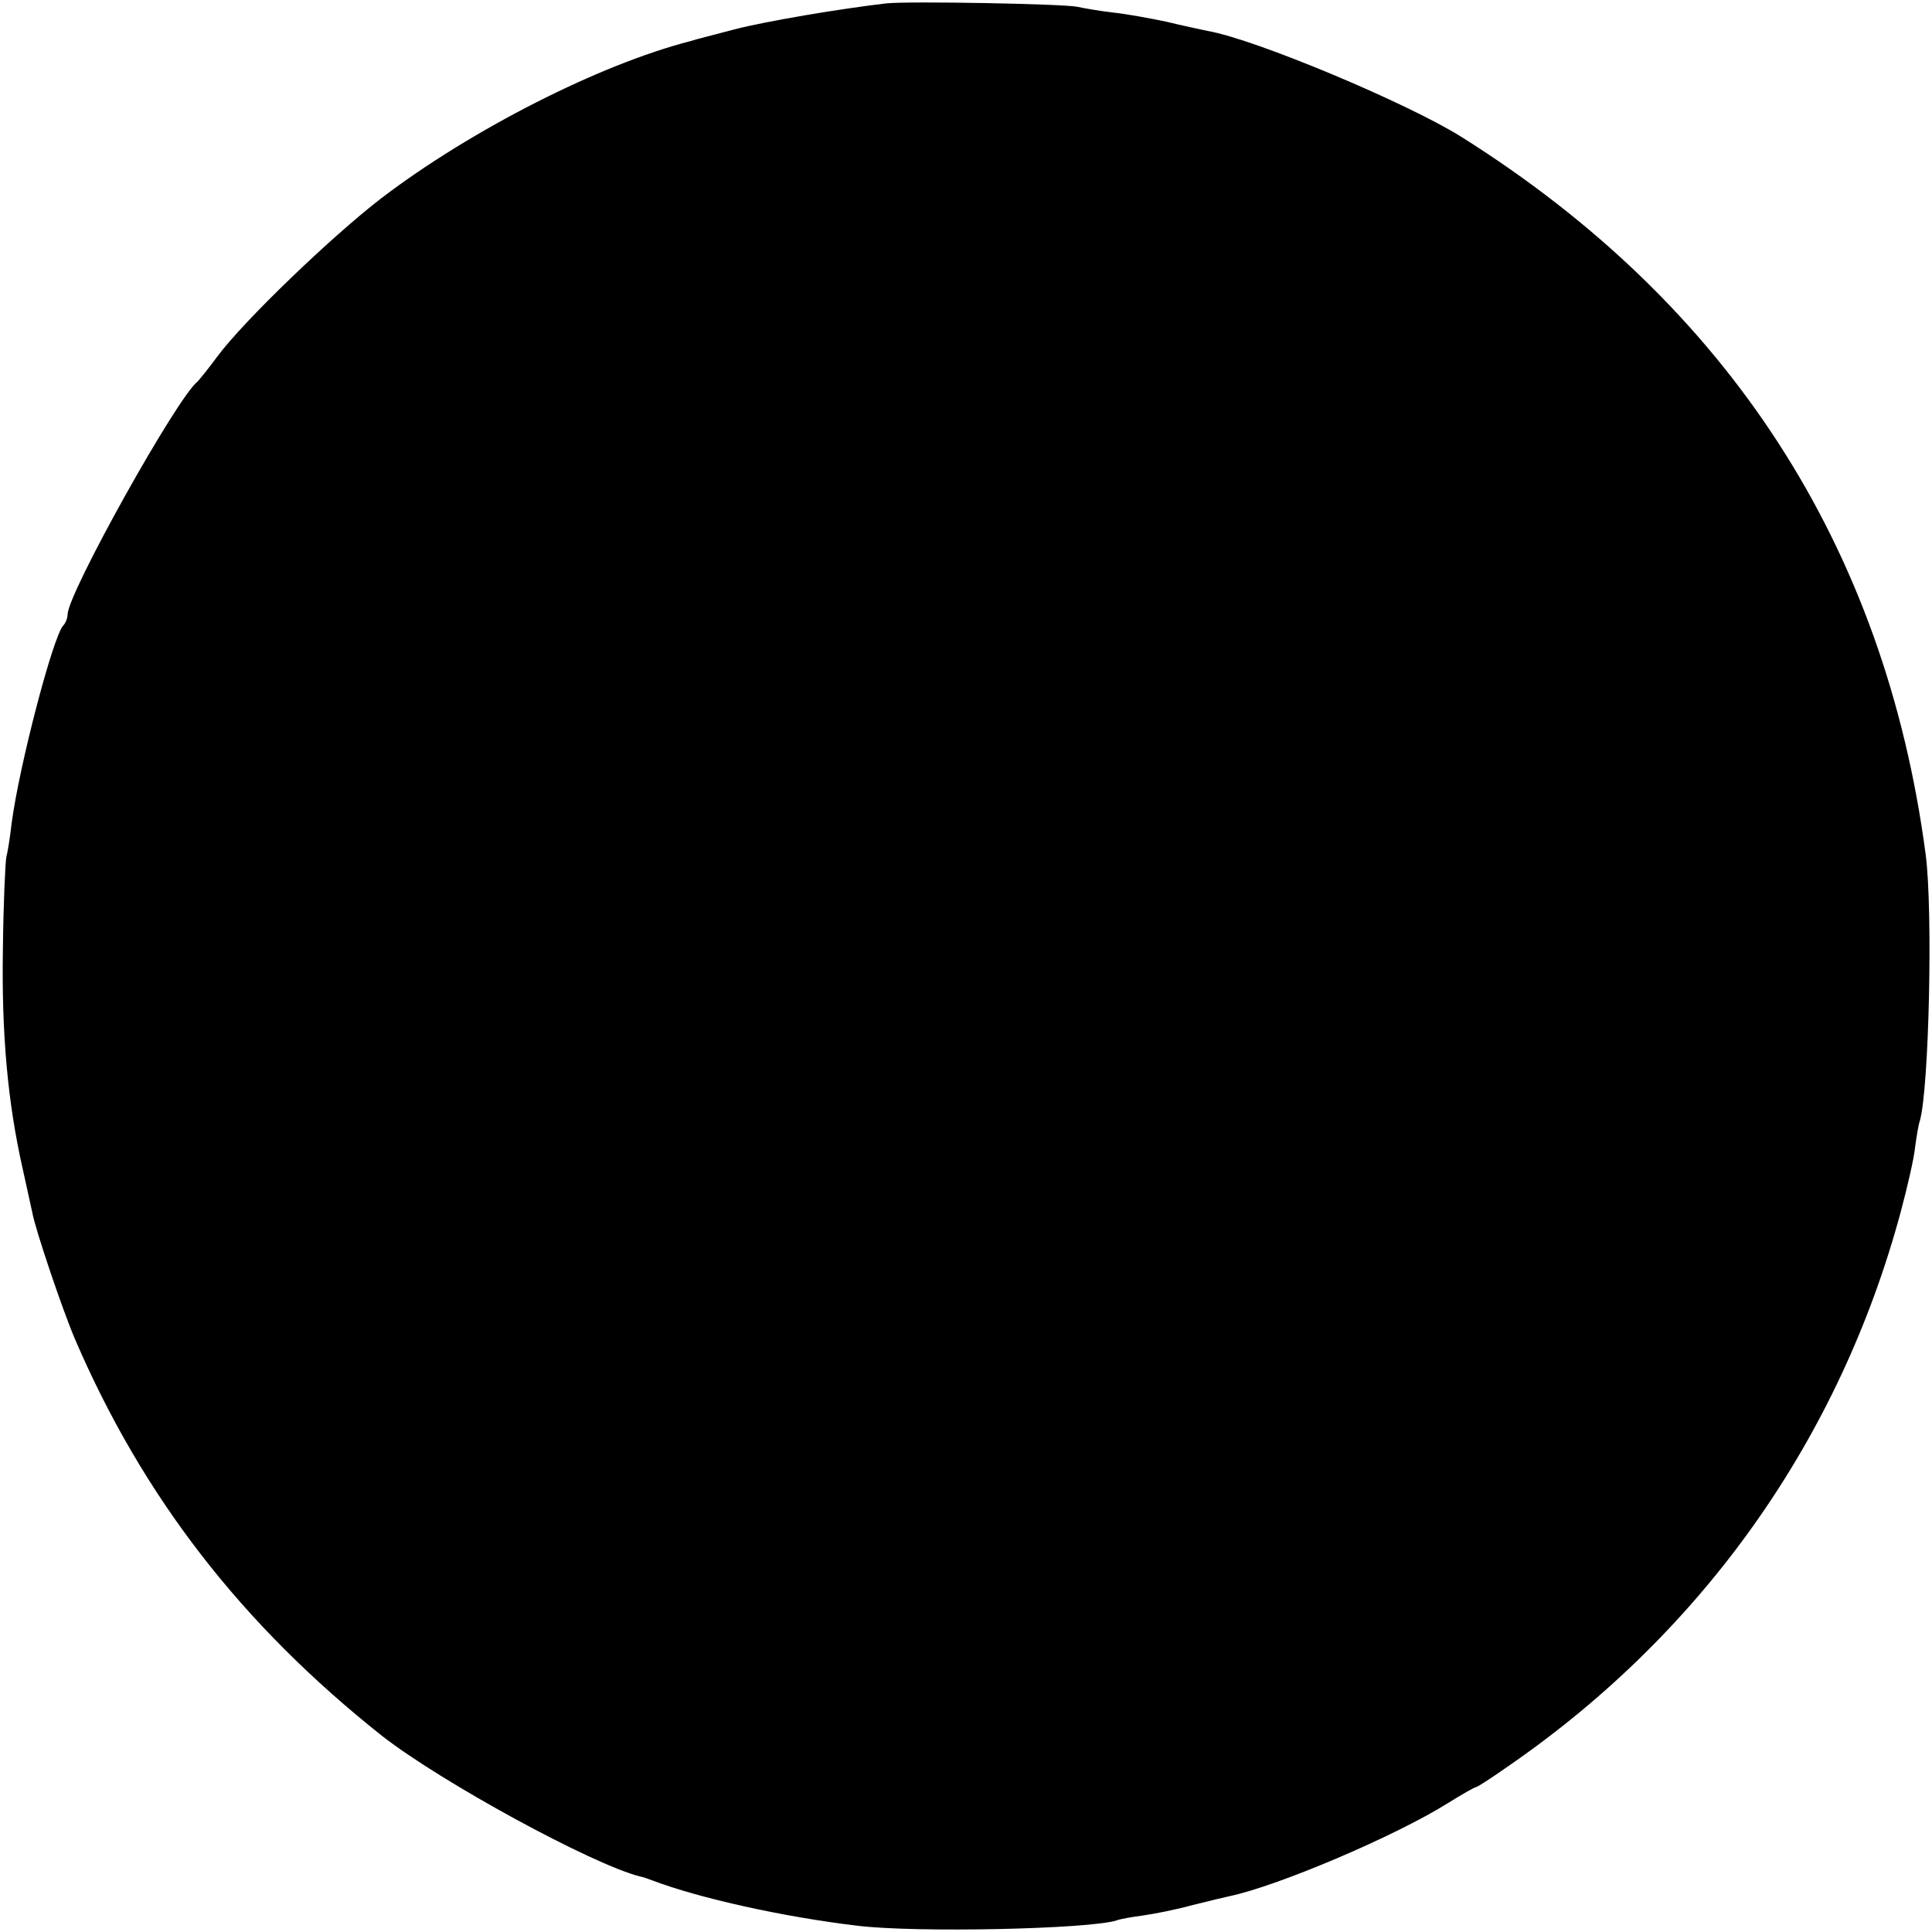 <?xml version="1.0" standalone="no"?>
<!DOCTYPE svg PUBLIC "-//W3C//DTD SVG 20010904//EN"
 "http://www.w3.org/TR/2001/REC-SVG-20010904/DTD/svg10.dtd">
<svg version="1.0" xmlns="http://www.w3.org/2000/svg"
 width="400pt" height="400pt" viewBox="0 0 400 400"
 preserveAspectRatio="xMidYMid meet">
<g transform="translate(0,400) scale(0.1,-0.1)"
fill="#000000" stroke="none">
<path d="M1835 3993 c-95 -11 -250 -37 -315 -54 -41 -11 -82 -21 -90 -24 -188
-48 -455 -184 -640 -325 -104 -80 -285 -254 -340 -328 -19 -26 -38 -49 -41
-52 -42 -32 -269 -439 -269 -482 0 -7 -4 -18 -9 -23 -21 -22 -91 -289 -107
-410 -3 -27 -8 -59 -11 -70 -2 -11 -6 -96 -7 -190 -3 -175 10 -318 41 -455 9
-41 18 -82 20 -91 6 -34 62 -200 88 -261 141 -328 346 -592 636 -822 123 -96
435 -266 534 -291 6 -1 17 -5 25 -8 97 -37 273 -76 425 -94 122 -15 480 -7
537 11 7 3 31 7 53 10 22 3 69 12 105 22 36 9 70 17 75 18 100 21 343 124 453
193 29 18 55 33 58 33 3 0 35 21 72 47 401 278 681 676 807 1143 14 52 28 113
30 135 3 22 7 47 10 55 19 69 27 434 12 550 -84 638 -408 1139 -962 1487 -110
69 -426 202 -525 219 -14 3 -52 11 -85 19 -33 7 -82 16 -110 19 -27 3 -61 9
-75 12 -28 6 -348 12 -395 7z"/>
</g>
</svg>
